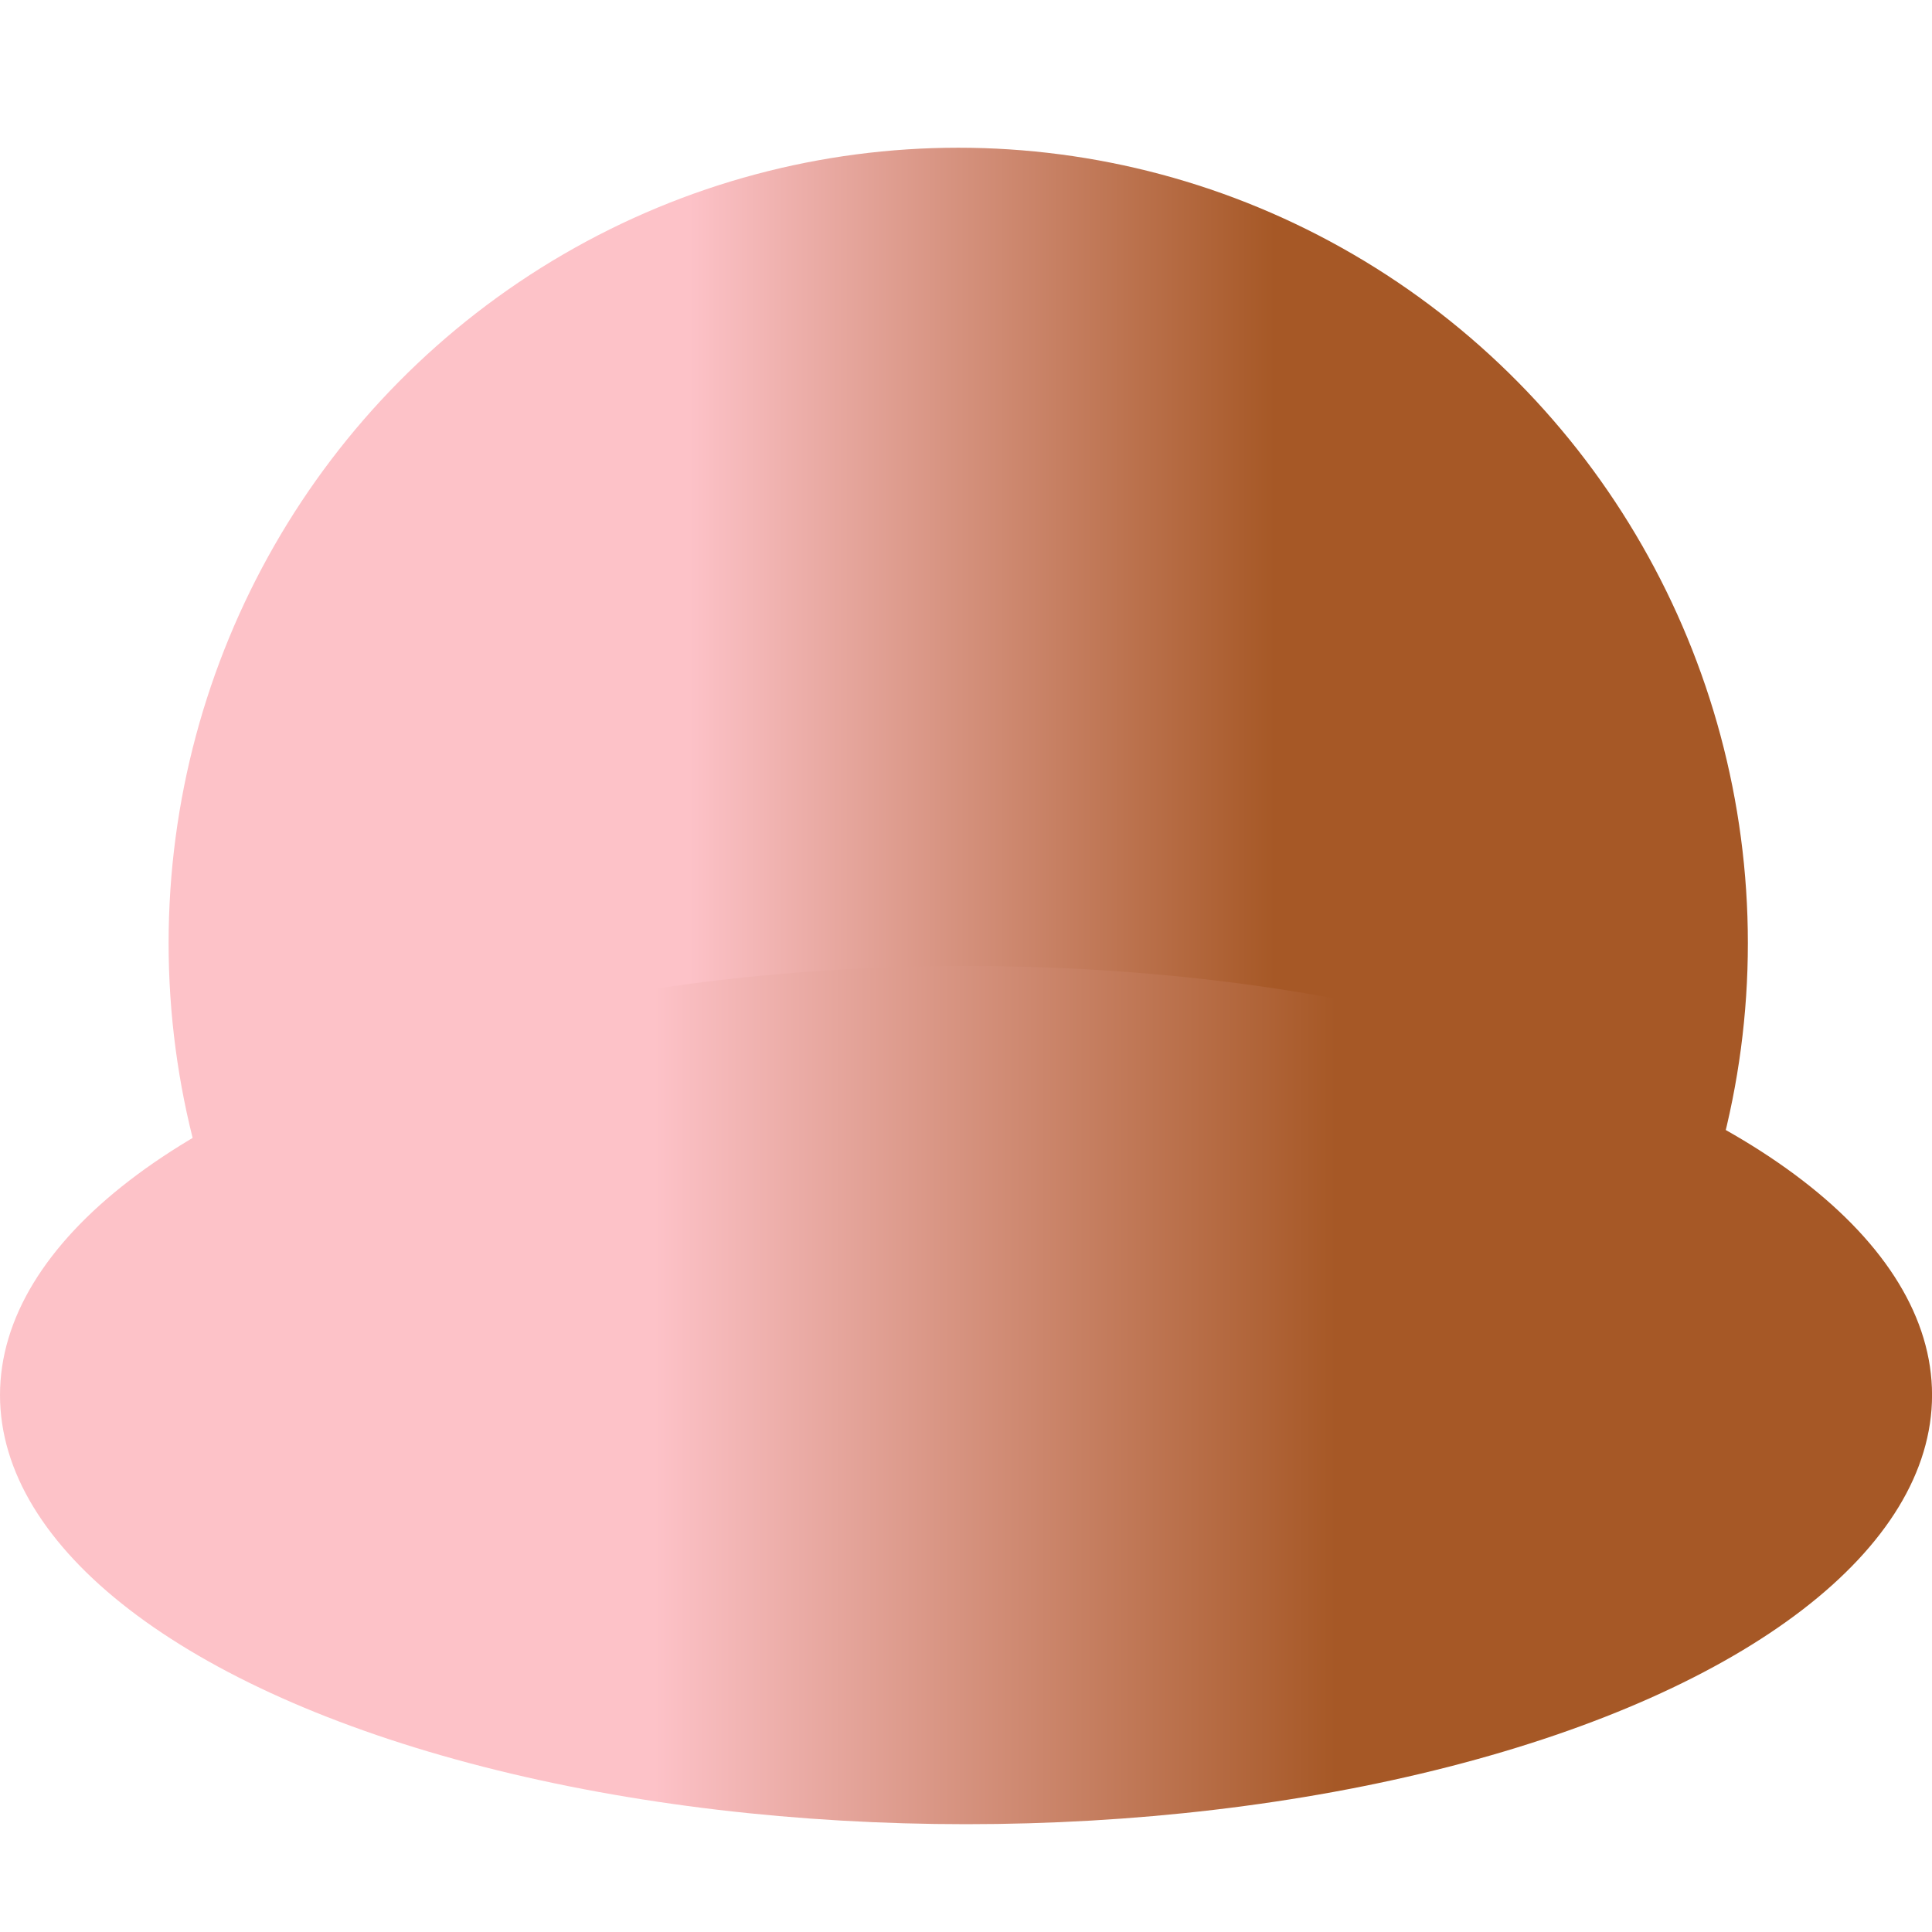 <?xml version="1.0" encoding="UTF-8" standalone="no"?>
<!DOCTYPE svg PUBLIC "-//W3C//DTD SVG 1.1//EN" "http://www.w3.org/Graphics/SVG/1.1/DTD/svg11.dtd">
<svg width="100%" height="100%" viewBox="0 0 300 300" version="1.1" xmlns="http://www.w3.org/2000/svg" xmlns:xlink="http://www.w3.org/1999/xlink" xml:space="preserve" xmlns:serif="http://www.serif.com/" style="fill-rule:evenodd;clip-rule:evenodd;stroke-linejoin:round;stroke-miterlimit:2;">
    <g transform="matrix(1.634,0,0,1.646,-121.511,-49.537)">
        <circle cx="165.426" cy="119.07" r="75.039" style="fill:url(#_Linear1);"/>
    </g>
    <g transform="matrix(1.999,0,0,0.888,-180.682,110.891)">
        <g id="Layer1">
            <circle cx="165.426" cy="119.07" r="75.039" style="fill:url(#_Linear2);"/>
        </g>
    </g>
    <defs>
        <linearGradient id="_Linear1" x1="0" y1="0" x2="1" y2="0" gradientUnits="userSpaceOnUse" gradientTransform="matrix(150.078,0,0,150.078,90.388,119.07)"><stop offset="0" style="stop-color:rgb(253,194,200);stop-opacity:1"/><stop offset="0.18" style="stop-color:rgb(253,194,200);stop-opacity:1"/><stop offset="0.33" style="stop-color:rgb(253,194,200);stop-opacity:1"/><stop offset="0.7" style="stop-color:rgb(166,88,38);stop-opacity:1"/><stop offset="1" style="stop-color:rgb(166,88,38);stop-opacity:1"/></linearGradient>
        <linearGradient id="_Linear2" x1="0" y1="0" x2="1" y2="0" gradientUnits="userSpaceOnUse" gradientTransform="matrix(150.078,0,0,150.078,90.388,119.07)"><stop offset="0" style="stop-color:rgb(253,194,200);stop-opacity:1"/><stop offset="0.18" style="stop-color:rgb(253,194,200);stop-opacity:1"/><stop offset="0.34" style="stop-color:rgb(253,194,200);stop-opacity:1"/><stop offset="0.69" style="stop-color:rgb(166,88,38);stop-opacity:1"/><stop offset="1" style="stop-color:rgb(166,88,38);stop-opacity:1"/></linearGradient>
    </defs>
</svg>
